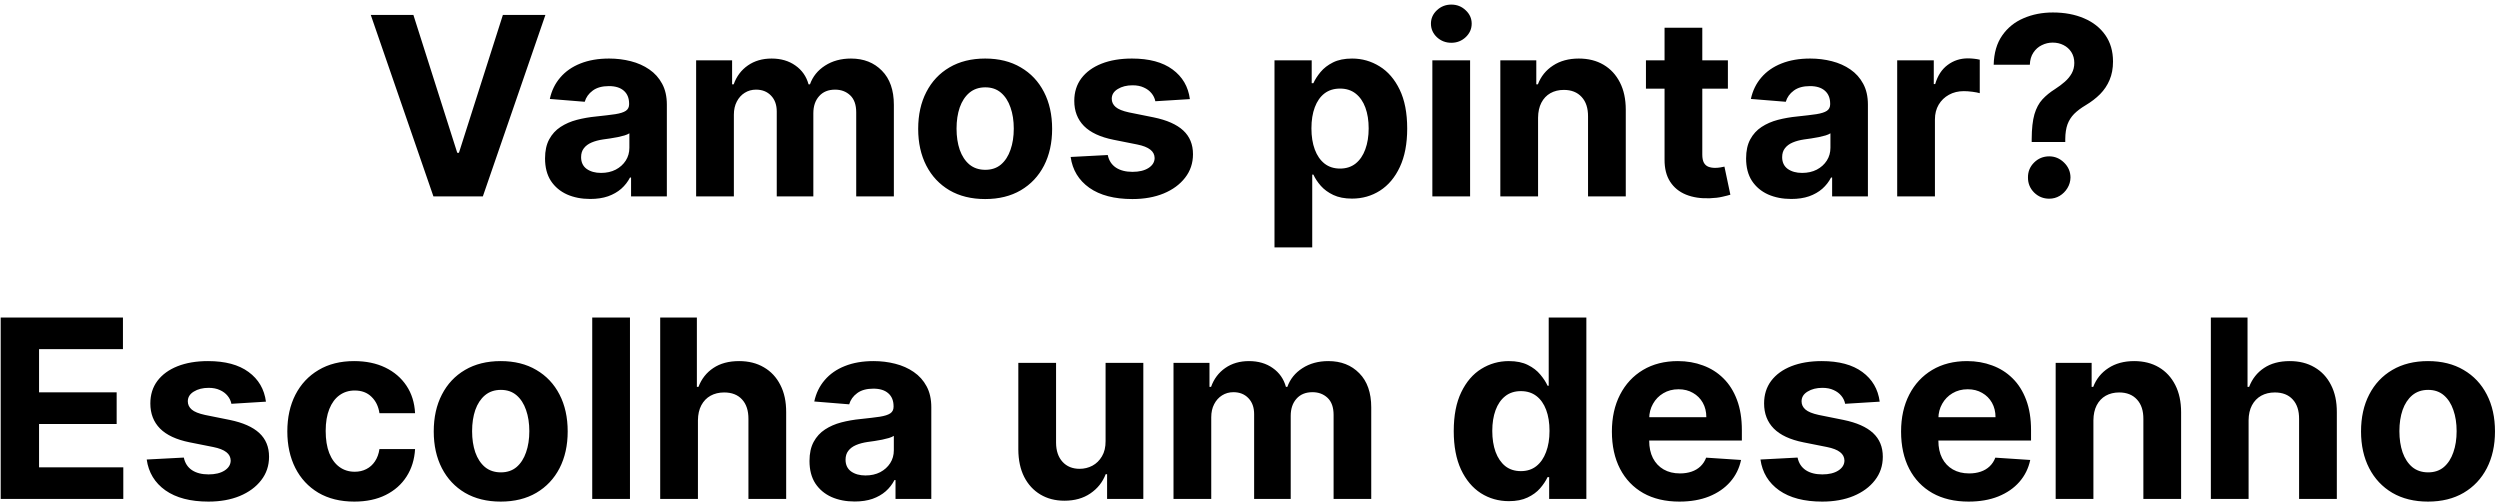 <svg width="471" height="95" viewBox="0 0 471 95" fill="none" xmlns="http://www.w3.org/2000/svg">
<path d="M77.884 2.818L86.146 28.788H86.463L94.741 2.818H102.753L90.969 37H81.656L69.856 2.818H77.884ZM111.198 37.484C109.562 37.484 108.105 37.2 106.825 36.633C105.546 36.054 104.533 35.203 103.788 34.079C103.053 32.944 102.686 31.531 102.686 29.84C102.686 28.416 102.947 27.22 103.47 26.251C103.993 25.283 104.705 24.505 105.607 23.915C106.508 23.325 107.532 22.88 108.678 22.579C109.835 22.279 111.048 22.068 112.316 21.945C113.807 21.79 115.009 21.645 115.921 21.511C116.834 21.367 117.496 21.155 117.908 20.877C118.319 20.599 118.525 20.187 118.525 19.642V19.542C118.525 18.485 118.191 17.667 117.524 17.088C116.867 16.51 115.933 16.221 114.72 16.221C113.44 16.221 112.422 16.504 111.665 17.072C110.909 17.628 110.408 18.329 110.163 19.175L103.587 18.641C103.921 17.083 104.578 15.736 105.557 14.602C106.536 13.456 107.799 12.576 109.345 11.964C110.903 11.341 112.706 11.03 114.753 11.03C116.177 11.03 117.54 11.197 118.842 11.53C120.155 11.864 121.318 12.382 122.33 13.083C123.354 13.784 124.161 14.685 124.751 15.787C125.34 16.877 125.635 18.184 125.635 19.709V37H118.892V33.445H118.692C118.28 34.246 117.73 34.953 117.04 35.565C116.35 36.166 115.521 36.638 114.553 36.983C113.585 37.317 112.466 37.484 111.198 37.484ZM113.234 32.577C114.28 32.577 115.204 32.371 116.005 31.959C116.806 31.537 117.435 30.969 117.891 30.257C118.347 29.545 118.575 28.738 118.575 27.837V25.116C118.353 25.261 118.047 25.395 117.657 25.517C117.279 25.628 116.85 25.734 116.372 25.834C115.894 25.923 115.415 26.007 114.937 26.084C114.458 26.151 114.024 26.212 113.635 26.268C112.8 26.39 112.071 26.585 111.448 26.852C110.825 27.119 110.341 27.481 109.996 27.937C109.651 28.382 109.479 28.939 109.479 29.606C109.479 30.574 109.829 31.314 110.53 31.826C111.243 32.327 112.144 32.577 113.234 32.577ZM131.151 37V11.364H137.928V15.887H138.228C138.762 14.385 139.652 13.2 140.898 12.332C142.145 11.464 143.636 11.03 145.371 11.03C147.13 11.03 148.626 11.469 149.861 12.348C151.096 13.216 151.92 14.396 152.331 15.887H152.598C153.121 14.418 154.067 13.244 155.436 12.365C156.816 11.475 158.446 11.03 160.326 11.03C162.718 11.03 164.66 11.792 166.151 13.316C167.653 14.83 168.404 16.977 168.404 19.759V37H161.311V21.161C161.311 19.737 160.932 18.668 160.176 17.956C159.419 17.244 158.473 16.888 157.338 16.888C156.048 16.888 155.041 17.3 154.318 18.123C153.594 18.936 153.233 20.009 153.233 21.345V37H146.34V21.011C146.34 19.753 145.978 18.752 145.255 18.006C144.543 17.261 143.602 16.888 142.434 16.888C141.644 16.888 140.932 17.088 140.298 17.489C139.675 17.878 139.179 18.429 138.812 19.141C138.445 19.842 138.261 20.666 138.261 21.611V37H131.151ZM185.604 37.501C183.011 37.501 180.769 36.95 178.877 35.848C176.997 34.736 175.545 33.189 174.521 31.209C173.497 29.217 172.986 26.908 172.986 24.282C172.986 21.634 173.497 19.319 174.521 17.339C175.545 15.347 176.997 13.8 178.877 12.699C180.769 11.586 183.011 11.03 185.604 11.03C188.196 11.03 190.433 11.586 192.313 12.699C194.205 13.8 195.662 15.347 196.686 17.339C197.71 19.319 198.221 21.634 198.221 24.282C198.221 26.908 197.71 29.217 196.686 31.209C195.662 33.189 194.205 34.736 192.313 35.848C190.433 36.95 188.196 37.501 185.604 37.501ZM185.637 31.993C186.816 31.993 187.801 31.659 188.591 30.991C189.381 30.313 189.976 29.389 190.377 28.221C190.789 27.053 190.995 25.723 190.995 24.232C190.995 22.741 190.789 21.411 190.377 20.243C189.976 19.075 189.381 18.151 188.591 17.472C187.801 16.794 186.816 16.454 185.637 16.454C184.446 16.454 183.445 16.794 182.633 17.472C181.832 18.151 181.225 19.075 180.813 20.243C180.413 21.411 180.213 22.741 180.213 24.232C180.213 25.723 180.413 27.053 180.813 28.221C181.225 29.389 181.832 30.313 182.633 30.991C183.445 31.659 184.446 31.993 185.637 31.993ZM224.175 18.674L217.666 19.075C217.554 18.518 217.315 18.017 216.948 17.572C216.581 17.116 216.097 16.755 215.496 16.488C214.906 16.209 214.2 16.07 213.376 16.07C212.275 16.07 211.346 16.304 210.589 16.771C209.832 17.227 209.454 17.84 209.454 18.607C209.454 19.219 209.699 19.737 210.188 20.159C210.678 20.582 211.518 20.922 212.709 21.178L217.349 22.112C219.841 22.624 221.699 23.447 222.923 24.582C224.147 25.717 224.759 27.208 224.759 29.055C224.759 30.736 224.264 32.21 223.274 33.478C222.294 34.747 220.948 35.737 219.235 36.449C217.532 37.15 215.568 37.501 213.343 37.501C209.949 37.501 207.245 36.794 205.231 35.381C203.229 33.957 202.055 32.021 201.71 29.573L208.703 29.206C208.914 30.24 209.426 31.03 210.239 31.576C211.051 32.11 212.091 32.377 213.36 32.377C214.606 32.377 215.607 32.138 216.364 31.659C217.132 31.169 217.521 30.541 217.532 29.773C217.521 29.128 217.248 28.599 216.714 28.188C216.18 27.765 215.357 27.442 214.244 27.22L209.805 26.335C207.301 25.834 205.437 24.966 204.213 23.731C203 22.496 202.394 20.922 202.394 19.008C202.394 17.361 202.839 15.942 203.729 14.752C204.631 13.561 205.893 12.643 207.518 11.998C209.154 11.352 211.067 11.03 213.259 11.03C216.497 11.03 219.045 11.714 220.904 13.083C222.773 14.451 223.863 16.315 224.175 18.674ZM240.114 46.614V11.364H247.124V15.67H247.441C247.753 14.98 248.203 14.279 248.793 13.567C249.394 12.844 250.173 12.243 251.13 11.764C252.098 11.275 253.3 11.03 254.735 11.03C256.604 11.03 258.329 11.519 259.909 12.499C261.489 13.467 262.752 14.93 263.698 16.888C264.643 18.835 265.116 21.278 265.116 24.215C265.116 27.075 264.655 29.489 263.731 31.459C262.819 33.417 261.572 34.903 259.992 35.915C258.424 36.916 256.665 37.417 254.718 37.417C253.339 37.417 252.165 37.189 251.197 36.733C250.24 36.277 249.455 35.704 248.843 35.014C248.231 34.313 247.764 33.606 247.441 32.894H247.224V46.614H240.114ZM247.074 24.182C247.074 25.706 247.285 27.036 247.708 28.171C248.131 29.306 248.743 30.19 249.544 30.825C250.345 31.448 251.319 31.759 252.465 31.759C253.622 31.759 254.601 31.442 255.403 30.808C256.204 30.163 256.81 29.272 257.222 28.137C257.645 26.991 257.856 25.673 257.856 24.182C257.856 22.702 257.65 21.4 257.239 20.276C256.827 19.152 256.22 18.273 255.419 17.639C254.618 17.005 253.633 16.688 252.465 16.688C251.308 16.688 250.329 16.994 249.528 17.606C248.738 18.218 248.131 19.086 247.708 20.209C247.285 21.333 247.074 22.657 247.074 24.182ZM269.856 37V11.364H276.966V37H269.856ZM273.428 8.059C272.371 8.059 271.464 7.708 270.708 7.007C269.962 6.295 269.589 5.444 269.589 4.454C269.589 3.475 269.962 2.635 270.708 1.934C271.464 1.221 272.371 0.865 273.428 0.865C274.485 0.865 275.386 1.221 276.132 1.934C276.889 2.635 277.267 3.475 277.267 4.454C277.267 5.444 276.889 6.295 276.132 7.007C275.386 7.708 274.485 8.059 273.428 8.059ZM289.772 22.179V37H282.662V11.364H289.438V15.887H289.739C290.306 14.396 291.258 13.216 292.593 12.348C293.928 11.469 295.547 11.03 297.45 11.03C299.23 11.03 300.782 11.419 302.106 12.198C303.43 12.977 304.46 14.09 305.194 15.536C305.928 16.972 306.296 18.685 306.296 20.677V37H299.186V21.945C299.197 20.376 298.796 19.152 297.984 18.273C297.172 17.383 296.053 16.938 294.629 16.938C293.672 16.938 292.826 17.144 292.092 17.556C291.369 17.967 290.801 18.568 290.39 19.358C289.989 20.137 289.783 21.077 289.772 22.179ZM325.535 11.364V16.704H310.097V11.364H325.535ZM313.602 5.222H320.712V29.122C320.712 29.779 320.812 30.291 321.012 30.658C321.213 31.014 321.491 31.264 321.847 31.409C322.214 31.553 322.637 31.626 323.115 31.626C323.449 31.626 323.783 31.598 324.117 31.542C324.451 31.476 324.706 31.425 324.884 31.392L326.003 36.683C325.647 36.794 325.146 36.922 324.501 37.067C323.855 37.222 323.071 37.317 322.147 37.35C320.434 37.417 318.932 37.189 317.641 36.666C316.361 36.143 315.365 35.331 314.653 34.229C313.941 33.128 313.591 31.737 313.602 30.057V5.222ZM337.477 37.484C335.842 37.484 334.384 37.2 333.104 36.633C331.825 36.054 330.812 35.203 330.067 34.079C329.332 32.944 328.965 31.531 328.965 29.84C328.965 28.416 329.227 27.22 329.75 26.251C330.273 25.283 330.985 24.505 331.886 23.915C332.787 23.325 333.811 22.88 334.957 22.579C336.114 22.279 337.327 22.068 338.596 21.945C340.087 21.79 341.288 21.645 342.201 21.511C343.113 21.367 343.775 21.155 344.187 20.877C344.599 20.599 344.804 20.187 344.804 19.642V19.542C344.804 18.485 344.471 17.667 343.803 17.088C343.146 16.51 342.212 16.221 340.999 16.221C339.719 16.221 338.701 16.504 337.945 17.072C337.188 17.628 336.687 18.329 336.443 19.175L329.867 18.641C330.2 17.083 330.857 15.736 331.836 14.602C332.815 13.456 334.078 12.576 335.625 11.964C337.182 11.341 338.985 11.03 341.032 11.03C342.457 11.03 343.82 11.197 345.121 11.53C346.434 11.864 347.597 12.382 348.61 13.083C349.633 13.784 350.44 14.685 351.03 15.787C351.62 16.877 351.914 18.184 351.914 19.709V37H345.172V33.445H344.971C344.56 34.246 344.009 34.953 343.319 35.565C342.629 36.166 341.8 36.638 340.832 36.983C339.864 37.317 338.746 37.484 337.477 37.484ZM339.514 32.577C340.559 32.577 341.483 32.371 342.284 31.959C343.085 31.537 343.714 30.969 344.17 30.257C344.626 29.545 344.854 28.738 344.854 27.837V25.116C344.632 25.261 344.326 25.395 343.936 25.517C343.558 25.628 343.13 25.734 342.651 25.834C342.173 25.923 341.694 26.007 341.216 26.084C340.737 26.151 340.304 26.212 339.914 26.268C339.08 26.39 338.351 26.585 337.728 26.852C337.105 27.119 336.621 27.481 336.276 27.937C335.931 28.382 335.758 28.939 335.758 29.606C335.758 30.574 336.109 31.314 336.81 31.826C337.522 32.327 338.423 32.577 339.514 32.577ZM357.431 37V11.364H364.324V15.837H364.591C365.058 14.245 365.843 13.044 366.944 12.232C368.046 11.408 369.314 10.996 370.75 10.996C371.106 10.996 371.489 11.019 371.901 11.063C372.313 11.108 372.674 11.169 372.986 11.247V17.556C372.652 17.456 372.19 17.367 371.601 17.289C371.011 17.211 370.471 17.172 369.982 17.172C368.936 17.172 368.001 17.4 367.178 17.856C366.366 18.301 365.72 18.924 365.242 19.726C364.774 20.527 364.541 21.45 364.541 22.496V37H357.431ZM382.771 26.752V26.185C382.782 24.238 382.954 22.685 383.288 21.528C383.633 20.371 384.134 19.436 384.79 18.724C385.447 18.012 386.237 17.367 387.16 16.788C387.85 16.343 388.468 15.881 389.013 15.403C389.558 14.924 389.992 14.396 390.315 13.817C390.637 13.227 390.799 12.571 390.799 11.848C390.799 11.08 390.615 10.407 390.248 9.828C389.881 9.25 389.386 8.804 388.763 8.493C388.151 8.181 387.472 8.026 386.726 8.026C386.003 8.026 385.319 8.187 384.673 8.51C384.028 8.821 383.5 9.288 383.088 9.912C382.676 10.524 382.454 11.286 382.42 12.198H375.611C375.666 9.973 376.2 8.137 377.213 6.69C378.225 5.233 379.566 4.148 381.235 3.436C382.904 2.712 384.746 2.351 386.76 2.351C388.974 2.351 390.932 2.718 392.635 3.452C394.337 4.176 395.672 5.227 396.64 6.607C397.608 7.987 398.092 9.65 398.092 11.597C398.092 12.899 397.875 14.056 397.442 15.069C397.019 16.07 396.423 16.96 395.656 17.739C394.888 18.507 393.981 19.203 392.935 19.826C392.056 20.349 391.333 20.894 390.765 21.461C390.209 22.029 389.792 22.685 389.514 23.431C389.247 24.176 389.107 25.094 389.096 26.185V26.752H382.771ZM386.075 37.434C384.963 37.434 384.011 37.044 383.221 36.266C382.442 35.476 382.059 34.53 382.07 33.428C382.059 32.338 382.442 31.403 383.221 30.624C384.011 29.845 384.963 29.456 386.075 29.456C387.132 29.456 388.062 29.845 388.863 30.624C389.664 31.403 390.07 32.338 390.081 33.428C390.07 34.163 389.875 34.836 389.497 35.448C389.13 36.049 388.646 36.533 388.045 36.9C387.444 37.256 386.788 37.434 386.075 37.434ZM0.13 94V59.818H23.163V65.777H7.357V73.921H21.978V79.88H7.357V88.041H23.23V94H0.13ZM50.105 75.674L43.596 76.075C43.485 75.518 43.245 75.017 42.878 74.572C42.511 74.116 42.027 73.755 41.426 73.488C40.836 73.209 40.13 73.07 39.306 73.07C38.205 73.07 37.276 73.304 36.519 73.771C35.763 74.228 35.384 74.84 35.384 75.607C35.384 76.219 35.629 76.737 36.119 77.159C36.608 77.582 37.448 77.922 38.639 78.178L43.279 79.112C45.771 79.624 47.629 80.447 48.853 81.582C50.077 82.717 50.689 84.208 50.689 86.055C50.689 87.736 50.194 89.21 49.204 90.478C48.225 91.747 46.878 92.737 45.165 93.449C43.462 94.15 41.498 94.501 39.273 94.501C35.879 94.501 33.175 93.794 31.162 92.381C29.159 90.957 27.985 89.021 27.64 86.573L34.633 86.206C34.845 87.24 35.356 88.03 36.169 88.576C36.981 89.11 38.021 89.377 39.29 89.377C40.536 89.377 41.537 89.138 42.294 88.659C43.062 88.169 43.451 87.541 43.462 86.773C43.451 86.128 43.179 85.599 42.645 85.188C42.11 84.765 41.287 84.442 40.174 84.219L35.735 83.335C33.231 82.834 31.367 81.966 30.143 80.731C28.931 79.496 28.324 77.922 28.324 76.008C28.324 74.361 28.769 72.942 29.659 71.752C30.561 70.561 31.824 69.643 33.448 68.998C35.084 68.353 36.998 68.03 39.19 68.03C42.428 68.03 44.976 68.714 46.834 70.083C48.703 71.451 49.794 73.315 50.105 75.674ZM66.75 94.501C64.124 94.501 61.865 93.944 59.973 92.832C58.093 91.708 56.646 90.15 55.634 88.158C54.632 86.167 54.132 83.874 54.132 81.282C54.132 78.656 54.638 76.353 55.651 74.372C56.674 72.38 58.126 70.828 60.007 69.716C61.887 68.592 64.124 68.03 66.716 68.03C68.953 68.03 70.911 68.436 72.591 69.248C74.271 70.061 75.601 71.201 76.58 72.67C77.559 74.138 78.099 75.863 78.199 77.844H71.49C71.3 76.564 70.8 75.535 69.987 74.756C69.186 73.966 68.135 73.571 66.833 73.571C65.731 73.571 64.769 73.871 63.946 74.472C63.133 75.062 62.499 75.924 62.043 77.059C61.587 78.194 61.359 79.568 61.359 81.182C61.359 82.817 61.581 84.208 62.026 85.354C62.482 86.501 63.122 87.374 63.946 87.975C64.769 88.576 65.731 88.876 66.833 88.876C67.645 88.876 68.374 88.709 69.019 88.375C69.676 88.041 70.216 87.558 70.638 86.923C71.072 86.278 71.356 85.505 71.49 84.603H78.199C78.088 86.562 77.554 88.286 76.597 89.777C75.651 91.257 74.344 92.414 72.675 93.249C71.006 94.084 69.031 94.501 66.75 94.501ZM94.335 94.501C91.742 94.501 89.5 93.95 87.608 92.848C85.728 91.736 84.276 90.189 83.252 88.209C82.228 86.217 81.717 83.908 81.717 81.282C81.717 78.634 82.228 76.319 83.252 74.339C84.276 72.347 85.728 70.8 87.608 69.699C89.5 68.586 91.742 68.03 94.335 68.03C96.927 68.03 99.164 68.586 101.044 69.699C102.936 70.8 104.393 72.347 105.417 74.339C106.441 76.319 106.952 78.634 106.952 81.282C106.952 83.908 106.441 86.217 105.417 88.209C104.393 90.189 102.936 91.736 101.044 92.848C99.164 93.95 96.927 94.501 94.335 94.501ZM94.368 88.993C95.547 88.993 96.532 88.659 97.322 87.992C98.112 87.313 98.707 86.389 99.108 85.221C99.52 84.053 99.725 82.723 99.725 81.232C99.725 79.741 99.52 78.411 99.108 77.243C98.707 76.075 98.112 75.151 97.322 74.472C96.532 73.794 95.547 73.454 94.368 73.454C93.177 73.454 92.176 73.794 91.364 74.472C90.562 75.151 89.956 76.075 89.544 77.243C89.144 78.411 88.944 79.741 88.944 81.232C88.944 82.723 89.144 84.053 89.544 85.221C89.956 86.389 90.562 87.313 91.364 87.992C92.176 88.659 93.177 88.993 94.368 88.993ZM118.686 59.818V94H111.576V59.818H118.686ZM131.491 79.179V94H124.381V59.818H131.291V72.887H131.592C132.17 71.374 133.105 70.188 134.396 69.332C135.686 68.464 137.305 68.03 139.252 68.03C141.033 68.03 142.585 68.419 143.909 69.198C145.244 69.966 146.279 71.073 147.013 72.519C147.759 73.955 148.126 75.674 148.115 77.677V94H141.005V78.945C141.016 77.365 140.615 76.136 139.803 75.257C139.002 74.378 137.878 73.938 136.432 73.938C135.464 73.938 134.607 74.144 133.861 74.556C133.127 74.967 132.548 75.568 132.126 76.358C131.714 77.137 131.503 78.077 131.491 79.179ZM161.021 94.484C159.385 94.484 157.927 94.2 156.648 93.633C155.368 93.054 154.356 92.203 153.61 91.079C152.876 89.944 152.509 88.531 152.509 86.84C152.509 85.416 152.77 84.219 153.293 83.251C153.816 82.283 154.528 81.504 155.43 80.915C156.331 80.325 157.354 79.88 158.501 79.579C159.658 79.279 160.871 79.068 162.139 78.945C163.63 78.79 164.832 78.645 165.744 78.511C166.657 78.367 167.319 78.155 167.73 77.877C168.142 77.599 168.348 77.187 168.348 76.642V76.542C168.348 75.485 168.014 74.667 167.346 74.088C166.69 73.51 165.755 73.221 164.542 73.221C163.263 73.221 162.245 73.504 161.488 74.072C160.731 74.628 160.231 75.329 159.986 76.175L153.41 75.641C153.744 74.083 154.4 72.737 155.379 71.602C156.359 70.456 157.622 69.576 159.168 68.965C160.726 68.341 162.528 68.03 164.576 68.03C166 68.03 167.363 68.197 168.665 68.531C169.978 68.864 171.141 69.382 172.153 70.083C173.177 70.784 173.984 71.685 174.573 72.787C175.163 73.877 175.458 75.184 175.458 76.709V94H168.715V90.445H168.515C168.103 91.246 167.552 91.953 166.862 92.565C166.173 93.165 165.344 93.638 164.376 93.983C163.407 94.317 162.289 94.484 161.021 94.484ZM163.057 89.577C164.103 89.577 165.026 89.371 165.828 88.96C166.629 88.537 167.257 87.969 167.714 87.257C168.17 86.545 168.398 85.738 168.398 84.837V82.117C168.175 82.261 167.869 82.395 167.48 82.517C167.102 82.628 166.673 82.734 166.195 82.834C165.716 82.923 165.238 83.007 164.759 83.085C164.281 83.151 163.847 83.213 163.458 83.268C162.623 83.391 161.894 83.585 161.271 83.852C160.648 84.119 160.164 84.481 159.819 84.937C159.474 85.382 159.302 85.939 159.302 86.606C159.302 87.574 159.652 88.314 160.353 88.826C161.065 89.327 161.967 89.577 163.057 89.577ZM208.292 83.085V68.364H215.402V94H208.576V89.343H208.309C207.73 90.846 206.768 92.053 205.421 92.965C204.086 93.878 202.456 94.334 200.531 94.334C198.817 94.334 197.31 93.944 196.008 93.165C194.706 92.387 193.688 91.279 192.954 89.844C192.23 88.409 191.863 86.69 191.852 84.687V68.364H198.962V83.418C198.973 84.932 199.379 86.128 200.18 87.007C200.982 87.886 202.055 88.325 203.402 88.325C204.258 88.325 205.06 88.131 205.805 87.741C206.551 87.341 207.151 86.751 207.608 85.972C208.075 85.193 208.303 84.231 208.292 83.085ZM221.089 94V68.364H227.866V72.887H228.166C228.7 71.385 229.59 70.2 230.836 69.332C232.083 68.464 233.574 68.03 235.309 68.03C237.068 68.03 238.564 68.469 239.799 69.348C241.034 70.216 241.858 71.396 242.269 72.887H242.536C243.059 71.418 244.005 70.244 245.374 69.365C246.753 68.475 248.384 68.03 250.264 68.03C252.656 68.03 254.598 68.792 256.089 70.316C257.591 71.83 258.342 73.977 258.342 76.759V94H251.249V78.161C251.249 76.737 250.87 75.668 250.114 74.956C249.357 74.244 248.411 73.888 247.276 73.888C245.986 73.888 244.979 74.3 244.256 75.123C243.532 75.936 243.171 77.009 243.171 78.344V94H236.278V78.011C236.278 76.753 235.916 75.752 235.193 75.006C234.481 74.261 233.54 73.888 232.372 73.888C231.582 73.888 230.87 74.088 230.236 74.489C229.613 74.878 229.117 75.429 228.75 76.141C228.383 76.842 228.199 77.666 228.199 78.612V94H221.089ZM284.283 94.417C282.336 94.417 280.572 93.916 278.992 92.915C277.423 91.903 276.177 90.417 275.254 88.459C274.341 86.489 273.885 84.075 273.885 81.215C273.885 78.278 274.358 75.835 275.304 73.888C276.249 71.93 277.507 70.467 279.076 69.499C280.656 68.519 282.386 68.03 284.266 68.03C285.702 68.03 286.898 68.275 287.855 68.764C288.823 69.243 289.602 69.844 290.191 70.567C290.792 71.279 291.249 71.98 291.56 72.67H291.777V59.818H298.87V94H291.861V89.894H291.56C291.226 90.606 290.753 91.313 290.141 92.014C289.541 92.704 288.756 93.277 287.788 93.733C286.831 94.189 285.663 94.417 284.283 94.417ZM286.536 88.759C287.682 88.759 288.65 88.448 289.44 87.825C290.242 87.19 290.854 86.306 291.276 85.171C291.71 84.036 291.927 82.706 291.927 81.182C291.927 79.657 291.716 78.333 291.293 77.21C290.87 76.086 290.258 75.218 289.457 74.606C288.656 73.994 287.682 73.688 286.536 73.688C285.368 73.688 284.383 74.005 283.582 74.639C282.781 75.273 282.175 76.153 281.763 77.276C281.351 78.4 281.145 79.702 281.145 81.182C281.145 82.673 281.351 83.991 281.763 85.137C282.186 86.272 282.792 87.162 283.582 87.808C284.383 88.442 285.368 88.759 286.536 88.759ZM316.4 94.501C313.762 94.501 311.493 93.967 309.59 92.898C307.698 91.819 306.241 90.295 305.217 88.325C304.193 86.345 303.681 84.002 303.681 81.299C303.681 78.662 304.193 76.347 305.217 74.356C306.241 72.364 307.682 70.812 309.54 69.699C311.409 68.586 313.601 68.03 316.116 68.03C317.807 68.03 319.382 68.302 320.839 68.848C322.308 69.382 323.587 70.188 324.678 71.268C325.779 72.347 326.636 73.704 327.248 75.34C327.86 76.965 328.166 78.867 328.166 81.048V83.001H306.519V78.595H321.473C321.473 77.571 321.251 76.664 320.806 75.874C320.361 75.084 319.743 74.467 318.953 74.022C318.174 73.566 317.267 73.337 316.233 73.337C315.153 73.337 314.196 73.588 313.362 74.088C312.538 74.578 311.893 75.24 311.426 76.075C310.958 76.898 310.719 77.816 310.708 78.829V83.018C310.708 84.286 310.942 85.382 311.409 86.306C311.888 87.229 312.561 87.941 313.429 88.442C314.297 88.943 315.326 89.193 316.516 89.193C317.306 89.193 318.03 89.082 318.686 88.859C319.343 88.637 319.904 88.303 320.372 87.858C320.839 87.413 321.195 86.868 321.44 86.222L328.016 86.656C327.682 88.236 326.998 89.616 325.963 90.796C324.939 91.964 323.615 92.876 321.991 93.533C320.377 94.178 318.514 94.501 316.4 94.501ZM354.136 75.674L347.627 76.075C347.516 75.518 347.277 75.017 346.909 74.572C346.542 74.116 346.058 73.755 345.457 73.488C344.868 73.209 344.161 73.07 343.338 73.07C342.236 73.07 341.307 73.304 340.55 73.771C339.794 74.228 339.415 74.84 339.415 75.607C339.415 76.219 339.66 76.737 340.15 77.159C340.639 77.582 341.48 77.922 342.67 78.178L347.31 79.112C349.802 79.624 351.661 80.447 352.885 81.582C354.109 82.717 354.721 84.208 354.721 86.055C354.721 87.736 354.225 89.21 353.235 90.478C352.256 91.747 350.91 92.737 349.196 93.449C347.494 94.15 345.53 94.501 343.304 94.501C339.911 94.501 337.207 93.794 335.193 92.381C333.19 90.957 332.016 89.021 331.671 86.573L338.664 86.206C338.876 87.24 339.388 88.03 340.2 88.576C341.012 89.11 342.053 89.377 343.321 89.377C344.567 89.377 345.569 89.138 346.325 88.659C347.093 88.169 347.482 87.541 347.494 86.773C347.482 86.128 347.21 85.599 346.676 85.188C346.142 84.765 345.318 84.442 344.206 84.219L339.766 83.335C337.262 82.834 335.399 81.966 334.175 80.731C332.962 79.496 332.355 77.922 332.355 76.008C332.355 74.361 332.801 72.942 333.691 71.752C334.592 70.561 335.855 69.643 337.479 68.998C339.115 68.353 341.029 68.03 343.221 68.03C346.459 68.03 349.007 68.714 350.865 70.083C352.734 71.451 353.825 73.315 354.136 75.674ZM370.881 94.501C368.244 94.501 365.974 93.967 364.071 92.898C362.18 91.819 360.722 90.295 359.698 88.325C358.675 86.345 358.163 84.002 358.163 81.299C358.163 78.662 358.675 76.347 359.698 74.356C360.722 72.364 362.163 70.812 364.021 69.699C365.891 68.586 368.083 68.03 370.597 68.03C372.289 68.03 373.863 68.302 375.321 68.848C376.789 69.382 378.069 70.188 379.159 71.268C380.261 72.347 381.118 73.704 381.73 75.34C382.342 76.965 382.648 78.867 382.648 81.048V83.001H361V78.595H375.955C375.955 77.571 375.732 76.664 375.287 75.874C374.842 75.084 374.225 74.467 373.435 74.022C372.656 73.566 371.749 73.337 370.714 73.337C369.635 73.337 368.678 73.588 367.843 74.088C367.02 74.578 366.375 75.24 365.907 76.075C365.44 76.898 365.201 77.816 365.19 78.829V83.018C365.19 84.286 365.423 85.382 365.891 86.306C366.369 87.229 367.042 87.941 367.91 88.442C368.778 88.943 369.807 89.193 370.998 89.193C371.788 89.193 372.511 89.082 373.168 88.859C373.824 88.637 374.386 88.303 374.853 87.858C375.321 87.413 375.677 86.868 375.921 86.222L382.497 86.656C382.164 88.236 381.479 89.616 380.445 90.796C379.421 91.964 378.097 92.876 376.472 93.533C374.859 94.178 372.995 94.501 370.881 94.501ZM394.398 79.179V94H387.288V68.364H394.064V72.887H394.364C394.932 71.396 395.883 70.216 397.218 69.348C398.554 68.469 400.172 68.03 402.075 68.03C403.855 68.03 405.408 68.419 406.732 69.198C408.056 69.977 409.085 71.09 409.82 72.536C410.554 73.972 410.921 75.685 410.921 77.677V94H403.811V78.945C403.822 77.376 403.422 76.153 402.609 75.273C401.797 74.383 400.679 73.938 399.255 73.938C398.298 73.938 397.452 74.144 396.718 74.556C395.994 74.967 395.427 75.568 395.015 76.358C394.615 77.137 394.409 78.077 394.398 79.179ZM423.635 79.179V94H416.525V59.818H423.435V72.887H423.735C424.314 71.374 425.248 70.188 426.539 69.332C427.83 68.464 429.449 68.03 431.396 68.03C433.176 68.03 434.728 68.419 436.053 69.198C437.388 69.966 438.423 71.073 439.157 72.519C439.902 73.955 440.27 75.674 440.259 77.677V94H433.148V78.945C433.16 77.365 432.759 76.136 431.947 75.257C431.146 74.378 430.022 73.938 428.575 73.938C427.607 73.938 426.75 74.144 426.005 74.556C425.271 74.967 424.692 75.568 424.269 76.358C423.857 77.137 423.646 78.077 423.635 79.179ZM457.437 94.501C454.844 94.501 452.602 93.95 450.711 92.848C448.83 91.736 447.378 90.189 446.355 88.209C445.331 86.217 444.819 83.908 444.819 81.282C444.819 78.634 445.331 76.319 446.355 74.339C447.378 72.347 448.83 70.8 450.711 69.699C452.602 68.586 454.844 68.03 457.437 68.03C460.03 68.03 462.266 68.586 464.147 69.699C466.038 70.8 467.496 72.347 468.519 74.339C469.543 76.319 470.055 78.634 470.055 81.282C470.055 83.908 469.543 86.217 468.519 88.209C467.496 90.189 466.038 91.736 464.147 92.848C462.266 93.95 460.03 94.501 457.437 94.501ZM457.47 88.993C458.65 88.993 459.635 88.659 460.425 87.992C461.215 87.313 461.81 86.389 462.21 85.221C462.622 84.053 462.828 82.723 462.828 81.232C462.828 79.741 462.622 78.411 462.21 77.243C461.81 76.075 461.215 75.151 460.425 74.472C459.635 73.794 458.65 73.454 457.47 73.454C456.28 73.454 455.278 73.794 454.466 74.472C453.665 75.151 453.059 76.075 452.647 77.243C452.246 78.411 452.046 79.741 452.046 81.232C452.046 82.723 452.246 84.053 452.647 85.221C453.059 86.389 453.665 87.313 454.466 87.992C455.278 88.659 456.28 88.993 457.47 88.993Z" fill="black"/>
</svg>
